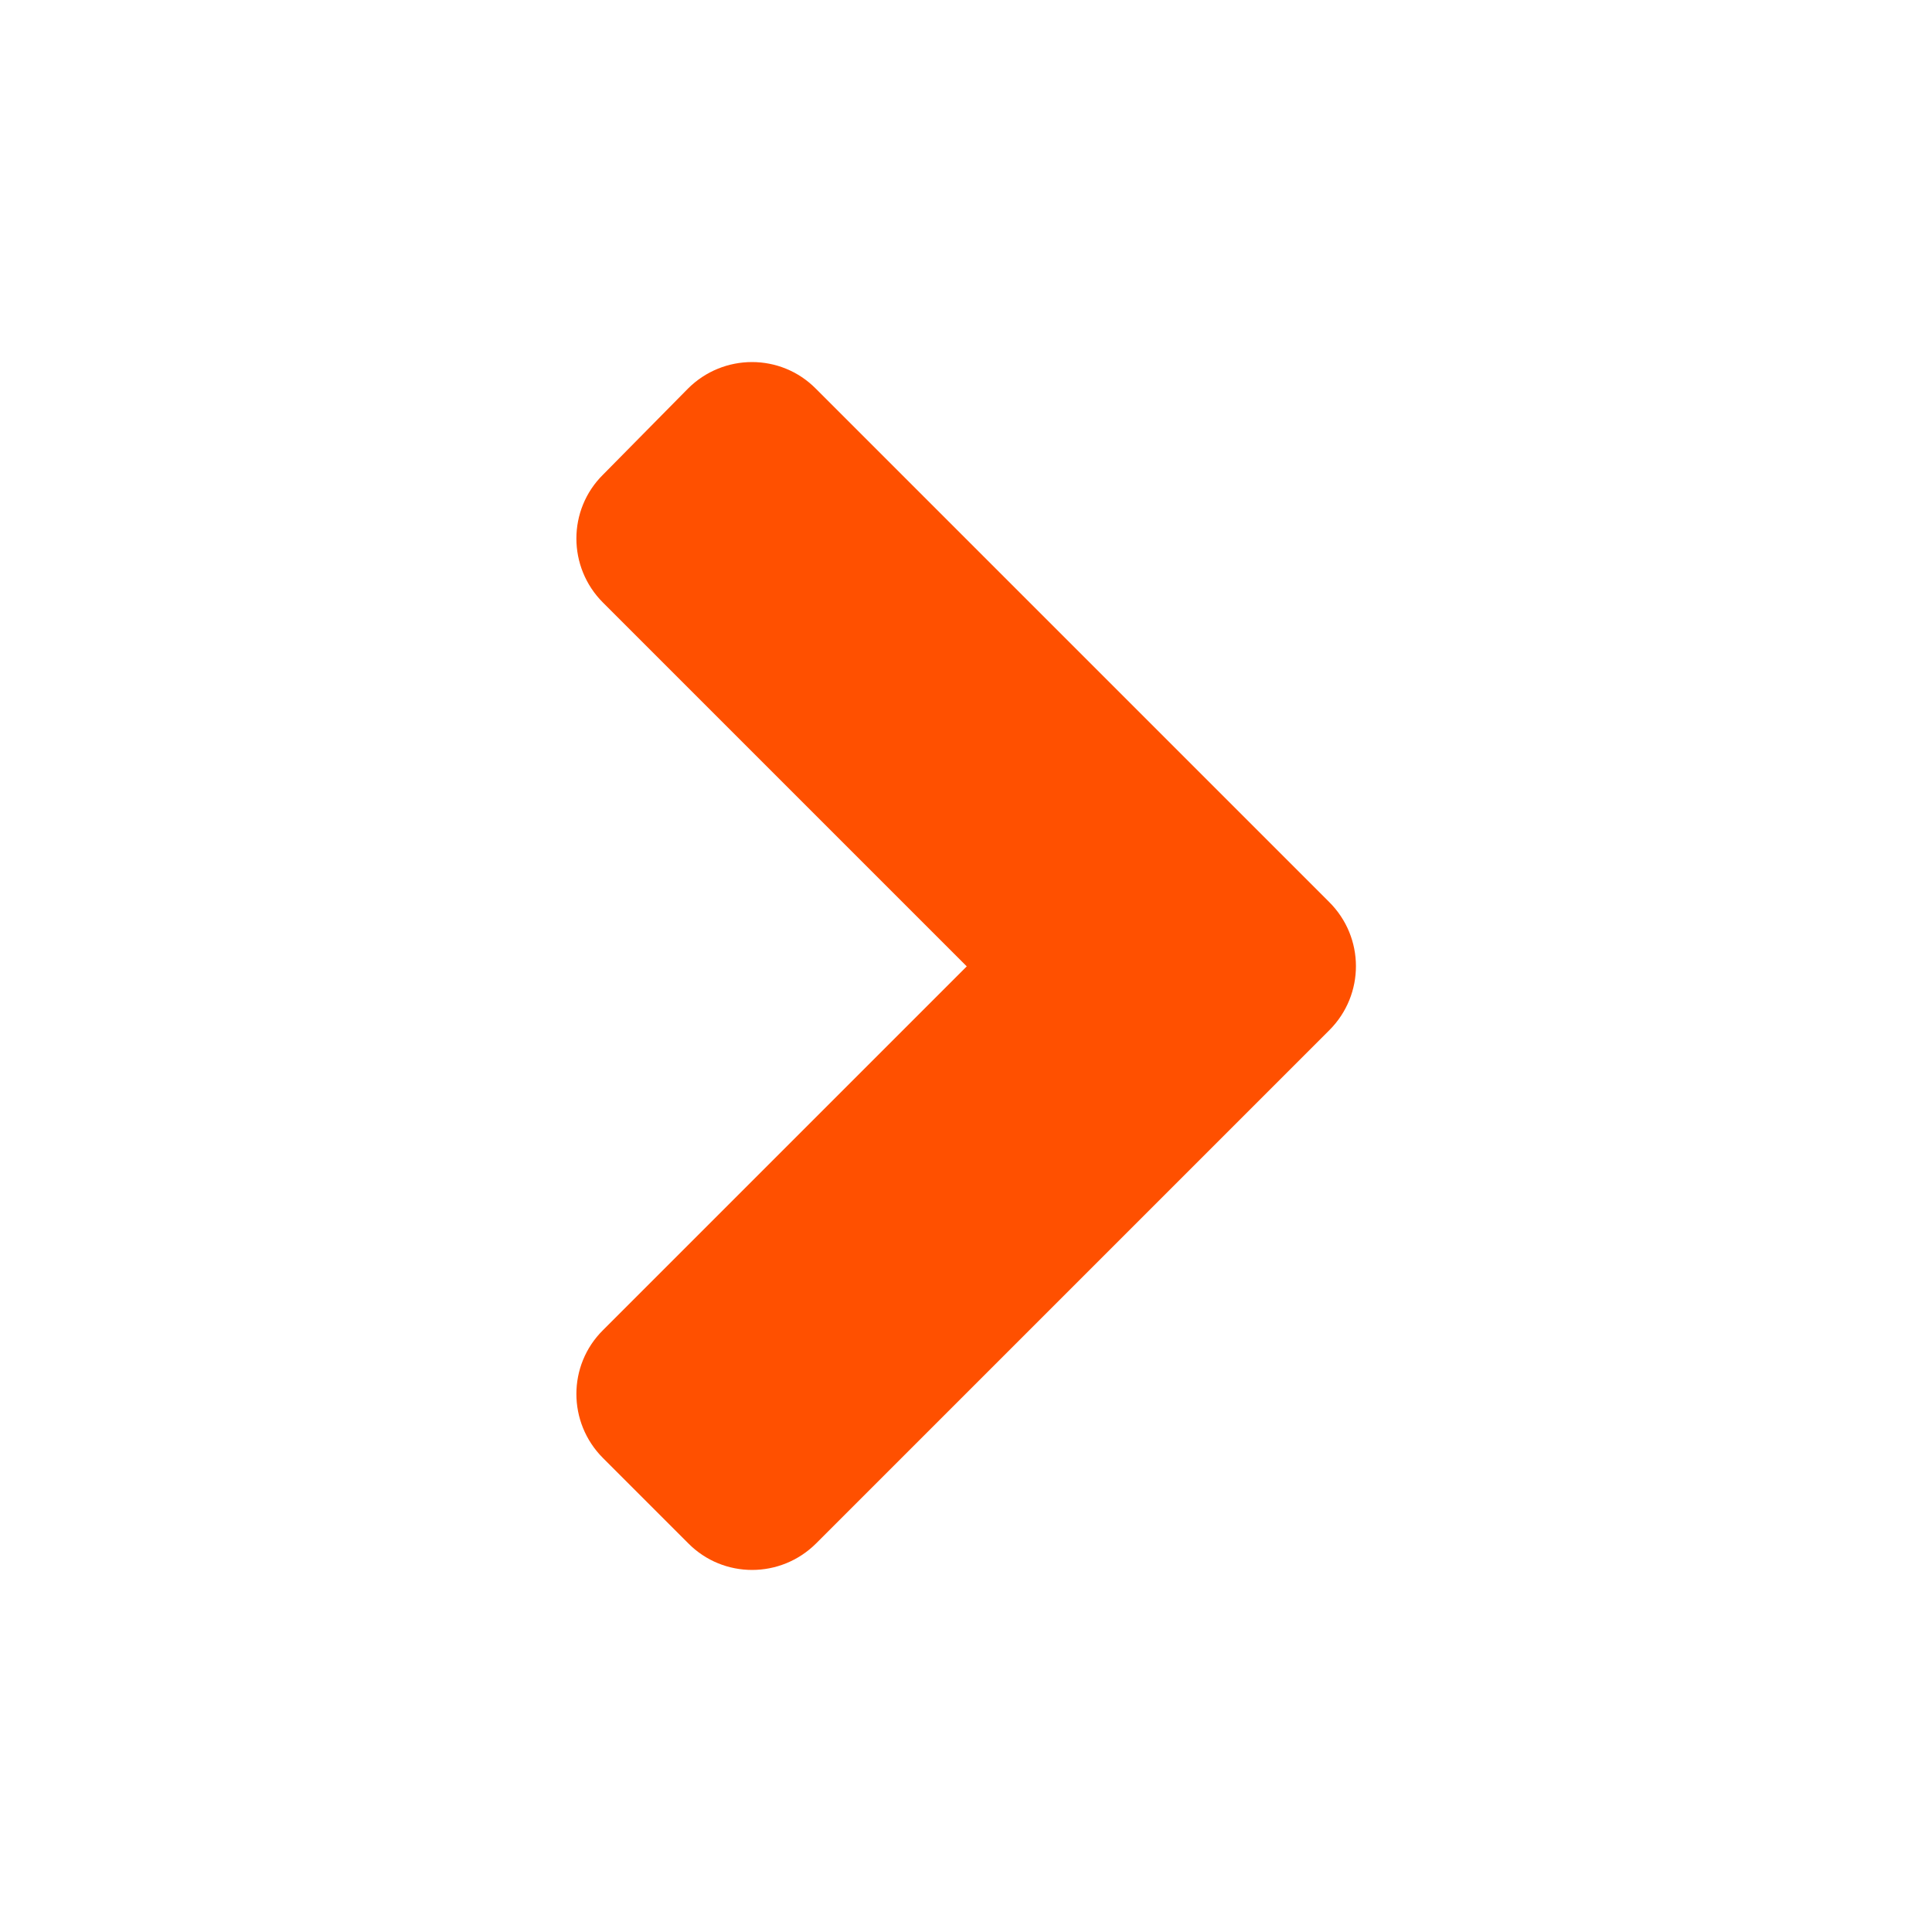 <svg xmlns="http://www.w3.org/2000/svg" viewBox="0 0 256 512" width="16" height="16" style="" filter="none">
    
    <g>
    <path d="M224.3 273l-136 136c-9.4 9.4-24.6 9.4-33.9 0l-22.6-22.6c-9.4-9.4-9.4-24.6 0-33.9l96.4-96.4-96.4-96.4c-9.4-9.4-9.4-24.6 0-33.9L54.3 103c9.4-9.4 24.6-9.4 33.9 0l136 136c9.5 9.4 9.5 24.6.1 34z" fill="rgba(255,80.07,0,1)"></path>
    </g>
  </svg>
